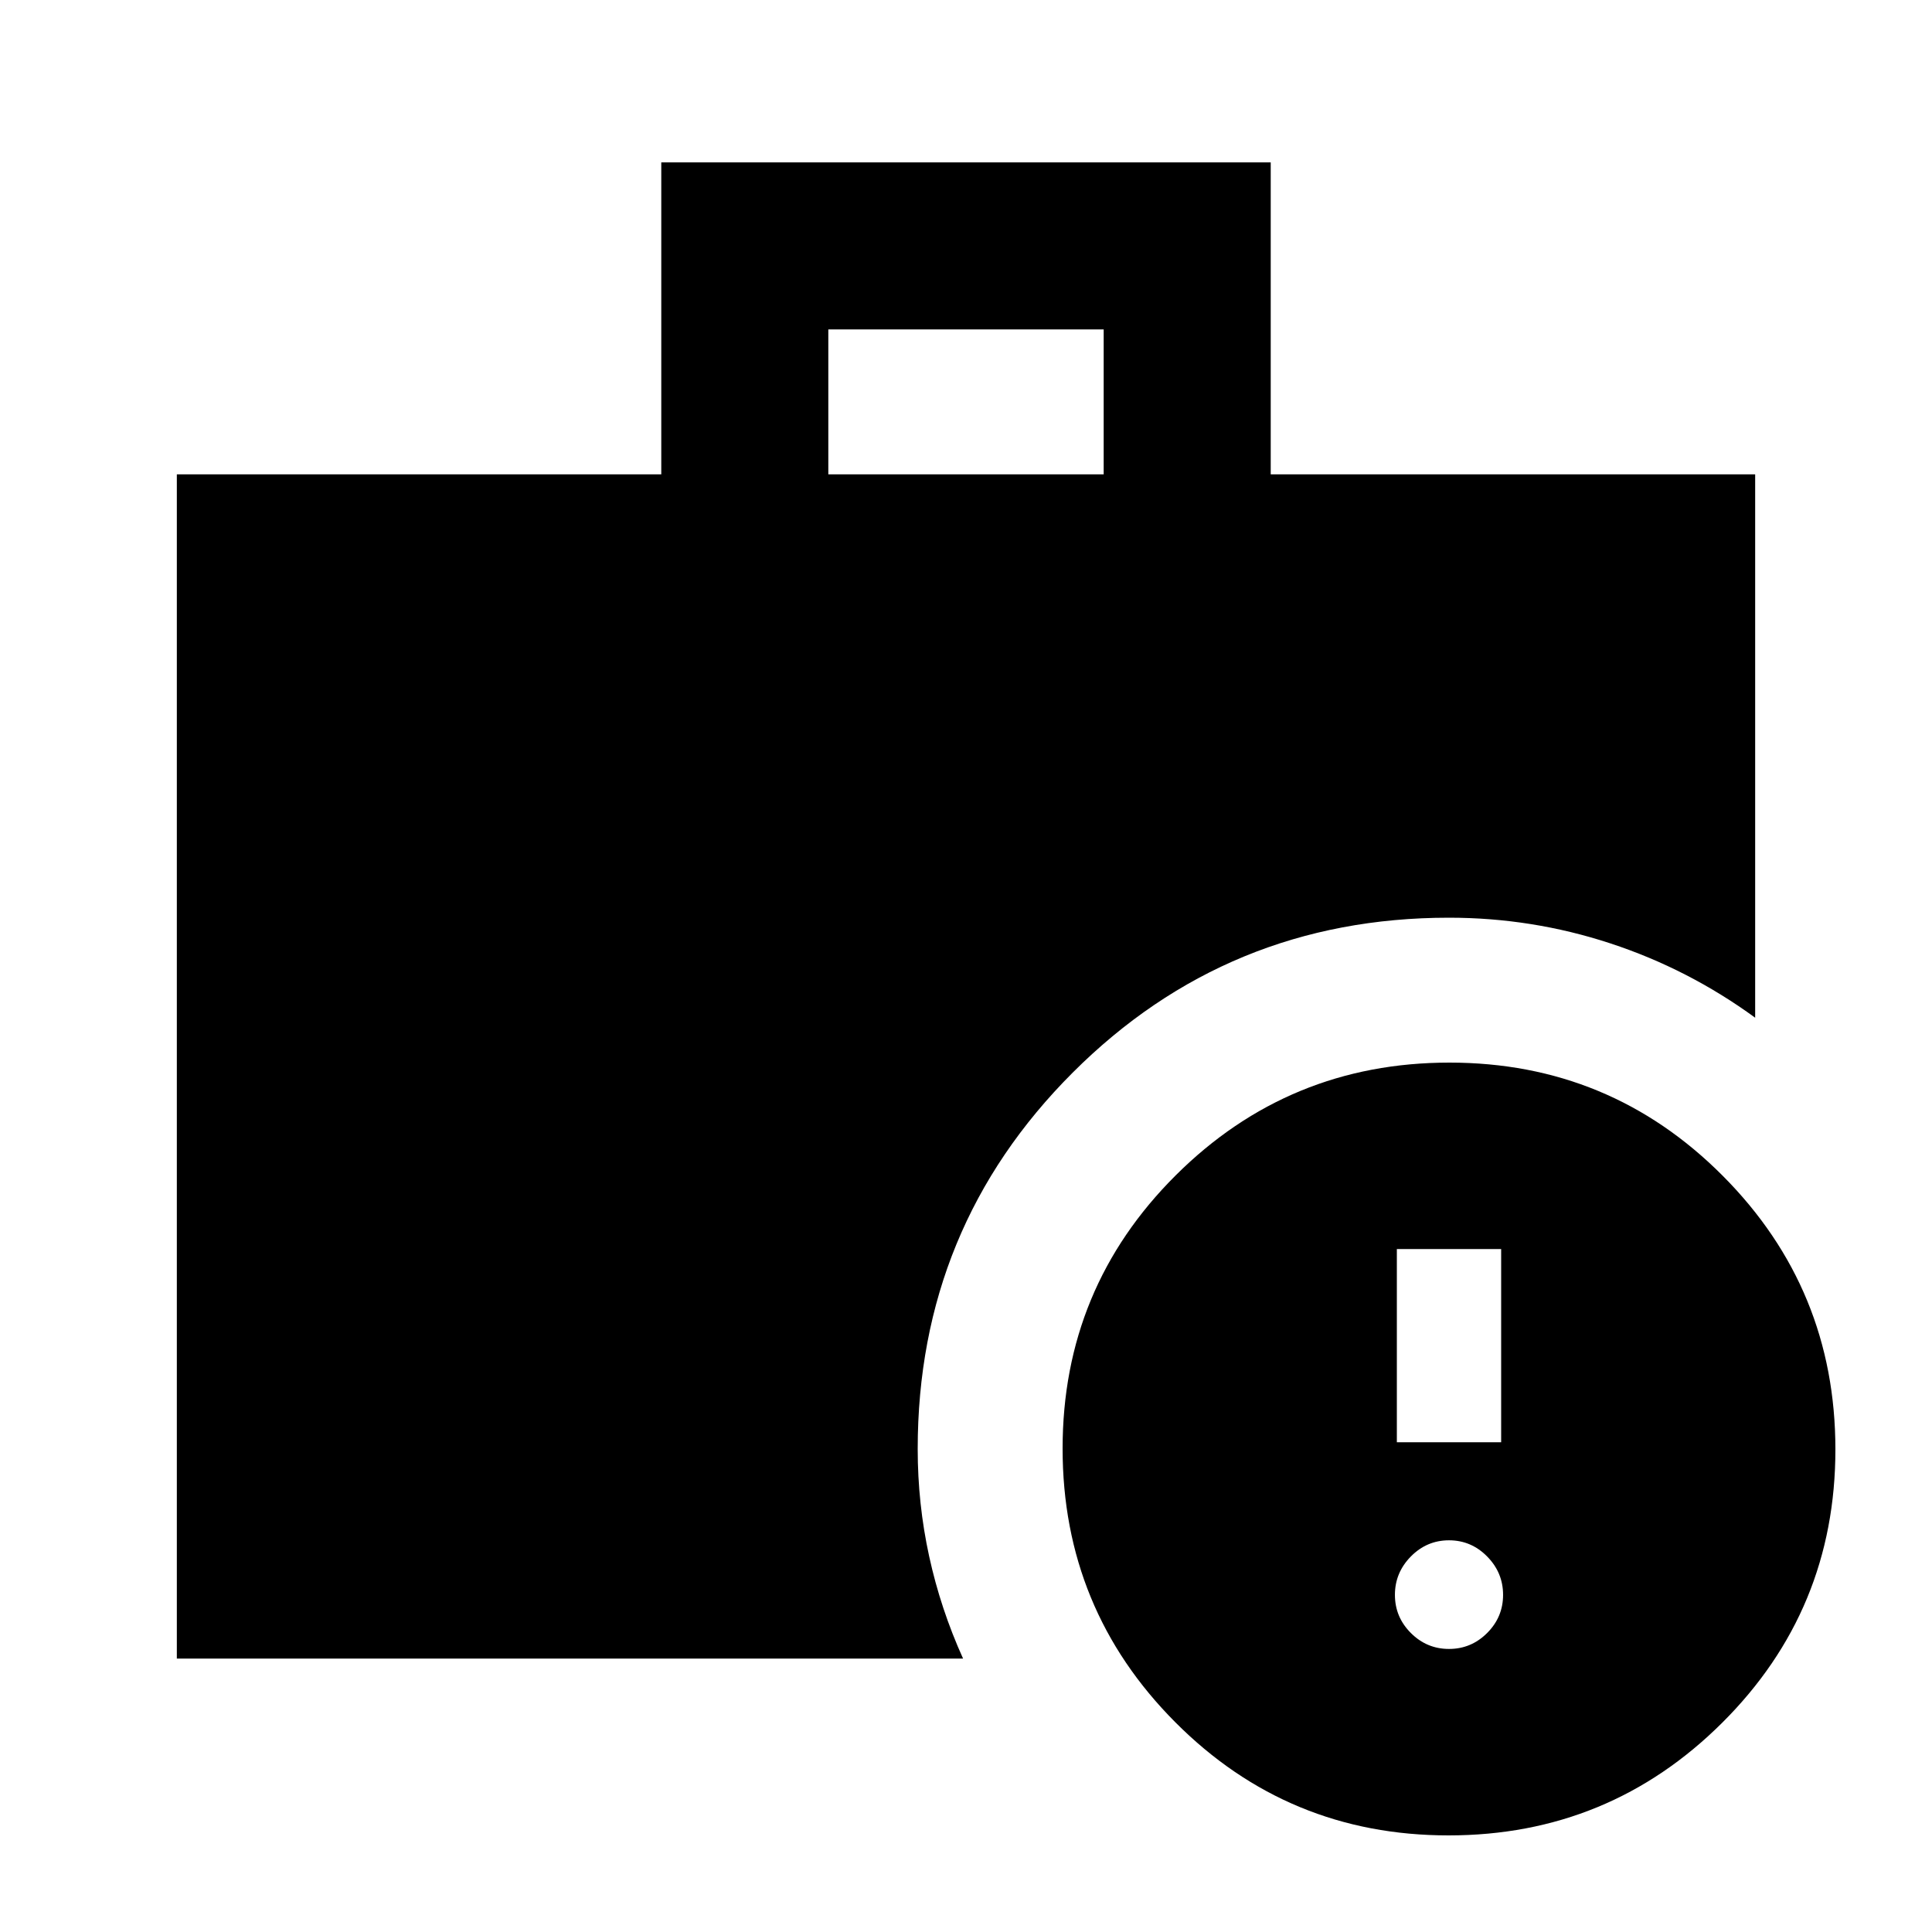 <svg xmlns="http://www.w3.org/2000/svg" height="20" viewBox="0 -960 960 960" width="20"><path d="M411.587-724.304h136.826v-72H411.587v72ZM719.774-48Q640-48 584-104.226t-56-136Q528-320 584.226-376t136-56Q800-432 856-375.774t56 136Q912-160 855.774-104t-136 56ZM87.869-135.869v-588.435h240.718v-155.001h302.826v155.001h240.718v270q-33.145-24.187-71.964-36.942Q761.348-504 720-504q-110 0-187 77t-77 187q0 27.228 5.696 53.342 5.695 26.115 16.848 50.789H87.869ZM720-140.652q11.035 0 18.952-7.918 7.918-7.917 7.918-18.952 0-11.035-7.918-19.072-7.917-8.036-18.952-8.036-11.035 0-18.952 8.036-7.918 8.037-7.918 19.072 0 11.035 7.918 18.952 7.917 7.918 18.952 7.918Zm-25.913-102.696h51.826v-96h-51.826v96Z"/></svg>